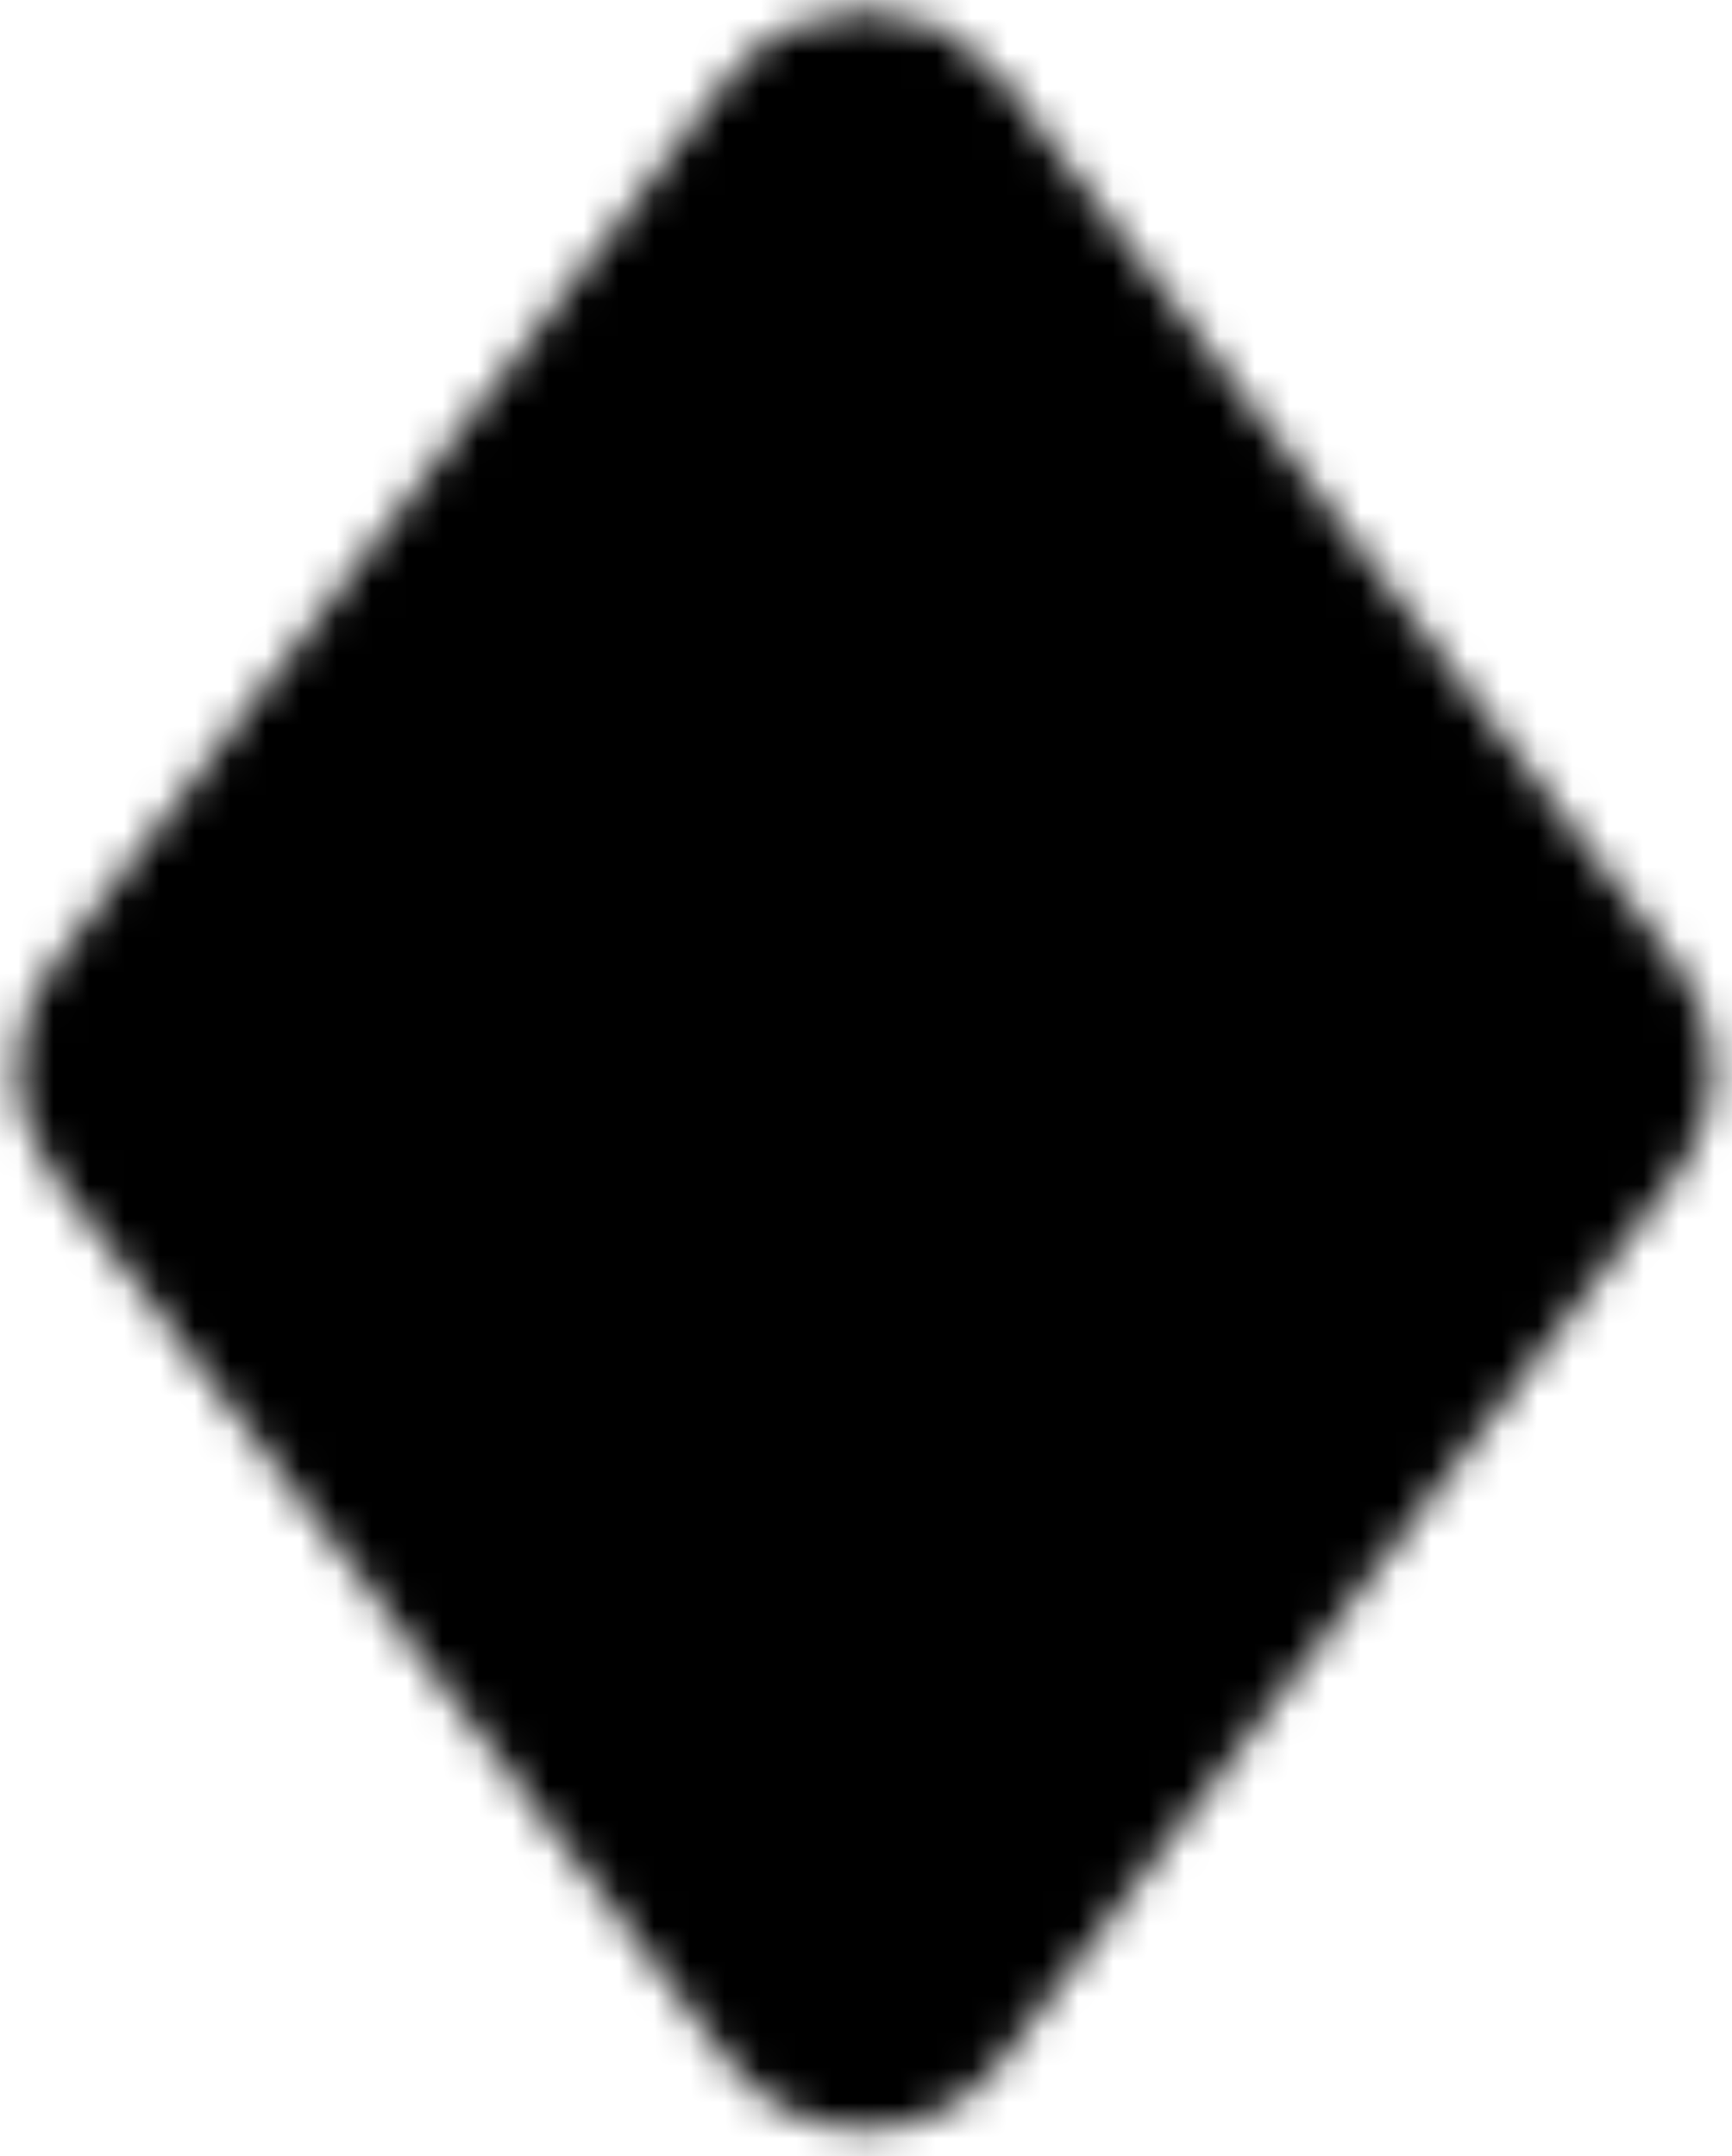<svg width="49" height="61" viewBox="0 0 49 61" fill="none" xmlns="http://www.w3.org/2000/svg">
<mask id="mask0_12_443" style="mask-type:luminance" maskUnits="userSpaceOnUse" x="0" y="0" width="49" height="61">
<path d="M3.05 28.542L22.209 3.396C22.474 3.048 22.816 2.766 23.208 2.572C23.6 2.378 24.032 2.277 24.469 2.277C24.907 2.277 25.338 2.378 25.73 2.572C26.122 2.766 26.464 3.048 26.73 3.396L45.888 28.542C46.265 29.037 46.469 29.641 46.469 30.263C46.469 30.886 46.265 31.49 45.888 31.985L26.73 57.13C26.464 57.478 26.122 57.761 25.73 57.955C25.338 58.149 24.907 58.25 24.469 58.25C24.032 58.25 23.6 58.149 23.208 57.955C22.816 57.761 22.474 57.478 22.209 57.13L3.05 31.985C2.673 31.49 2.469 30.886 2.469 30.263C2.469 29.641 2.673 29.037 3.05 28.542Z" fill="white" stroke="white" stroke-width="4"/>
</mask>
<g mask="url(#mask0_12_443)">
<path d="M-9.626 -3.832H58.564V64.359H-9.626V-3.832Z" fill="black"/>
</g>
</svg>

